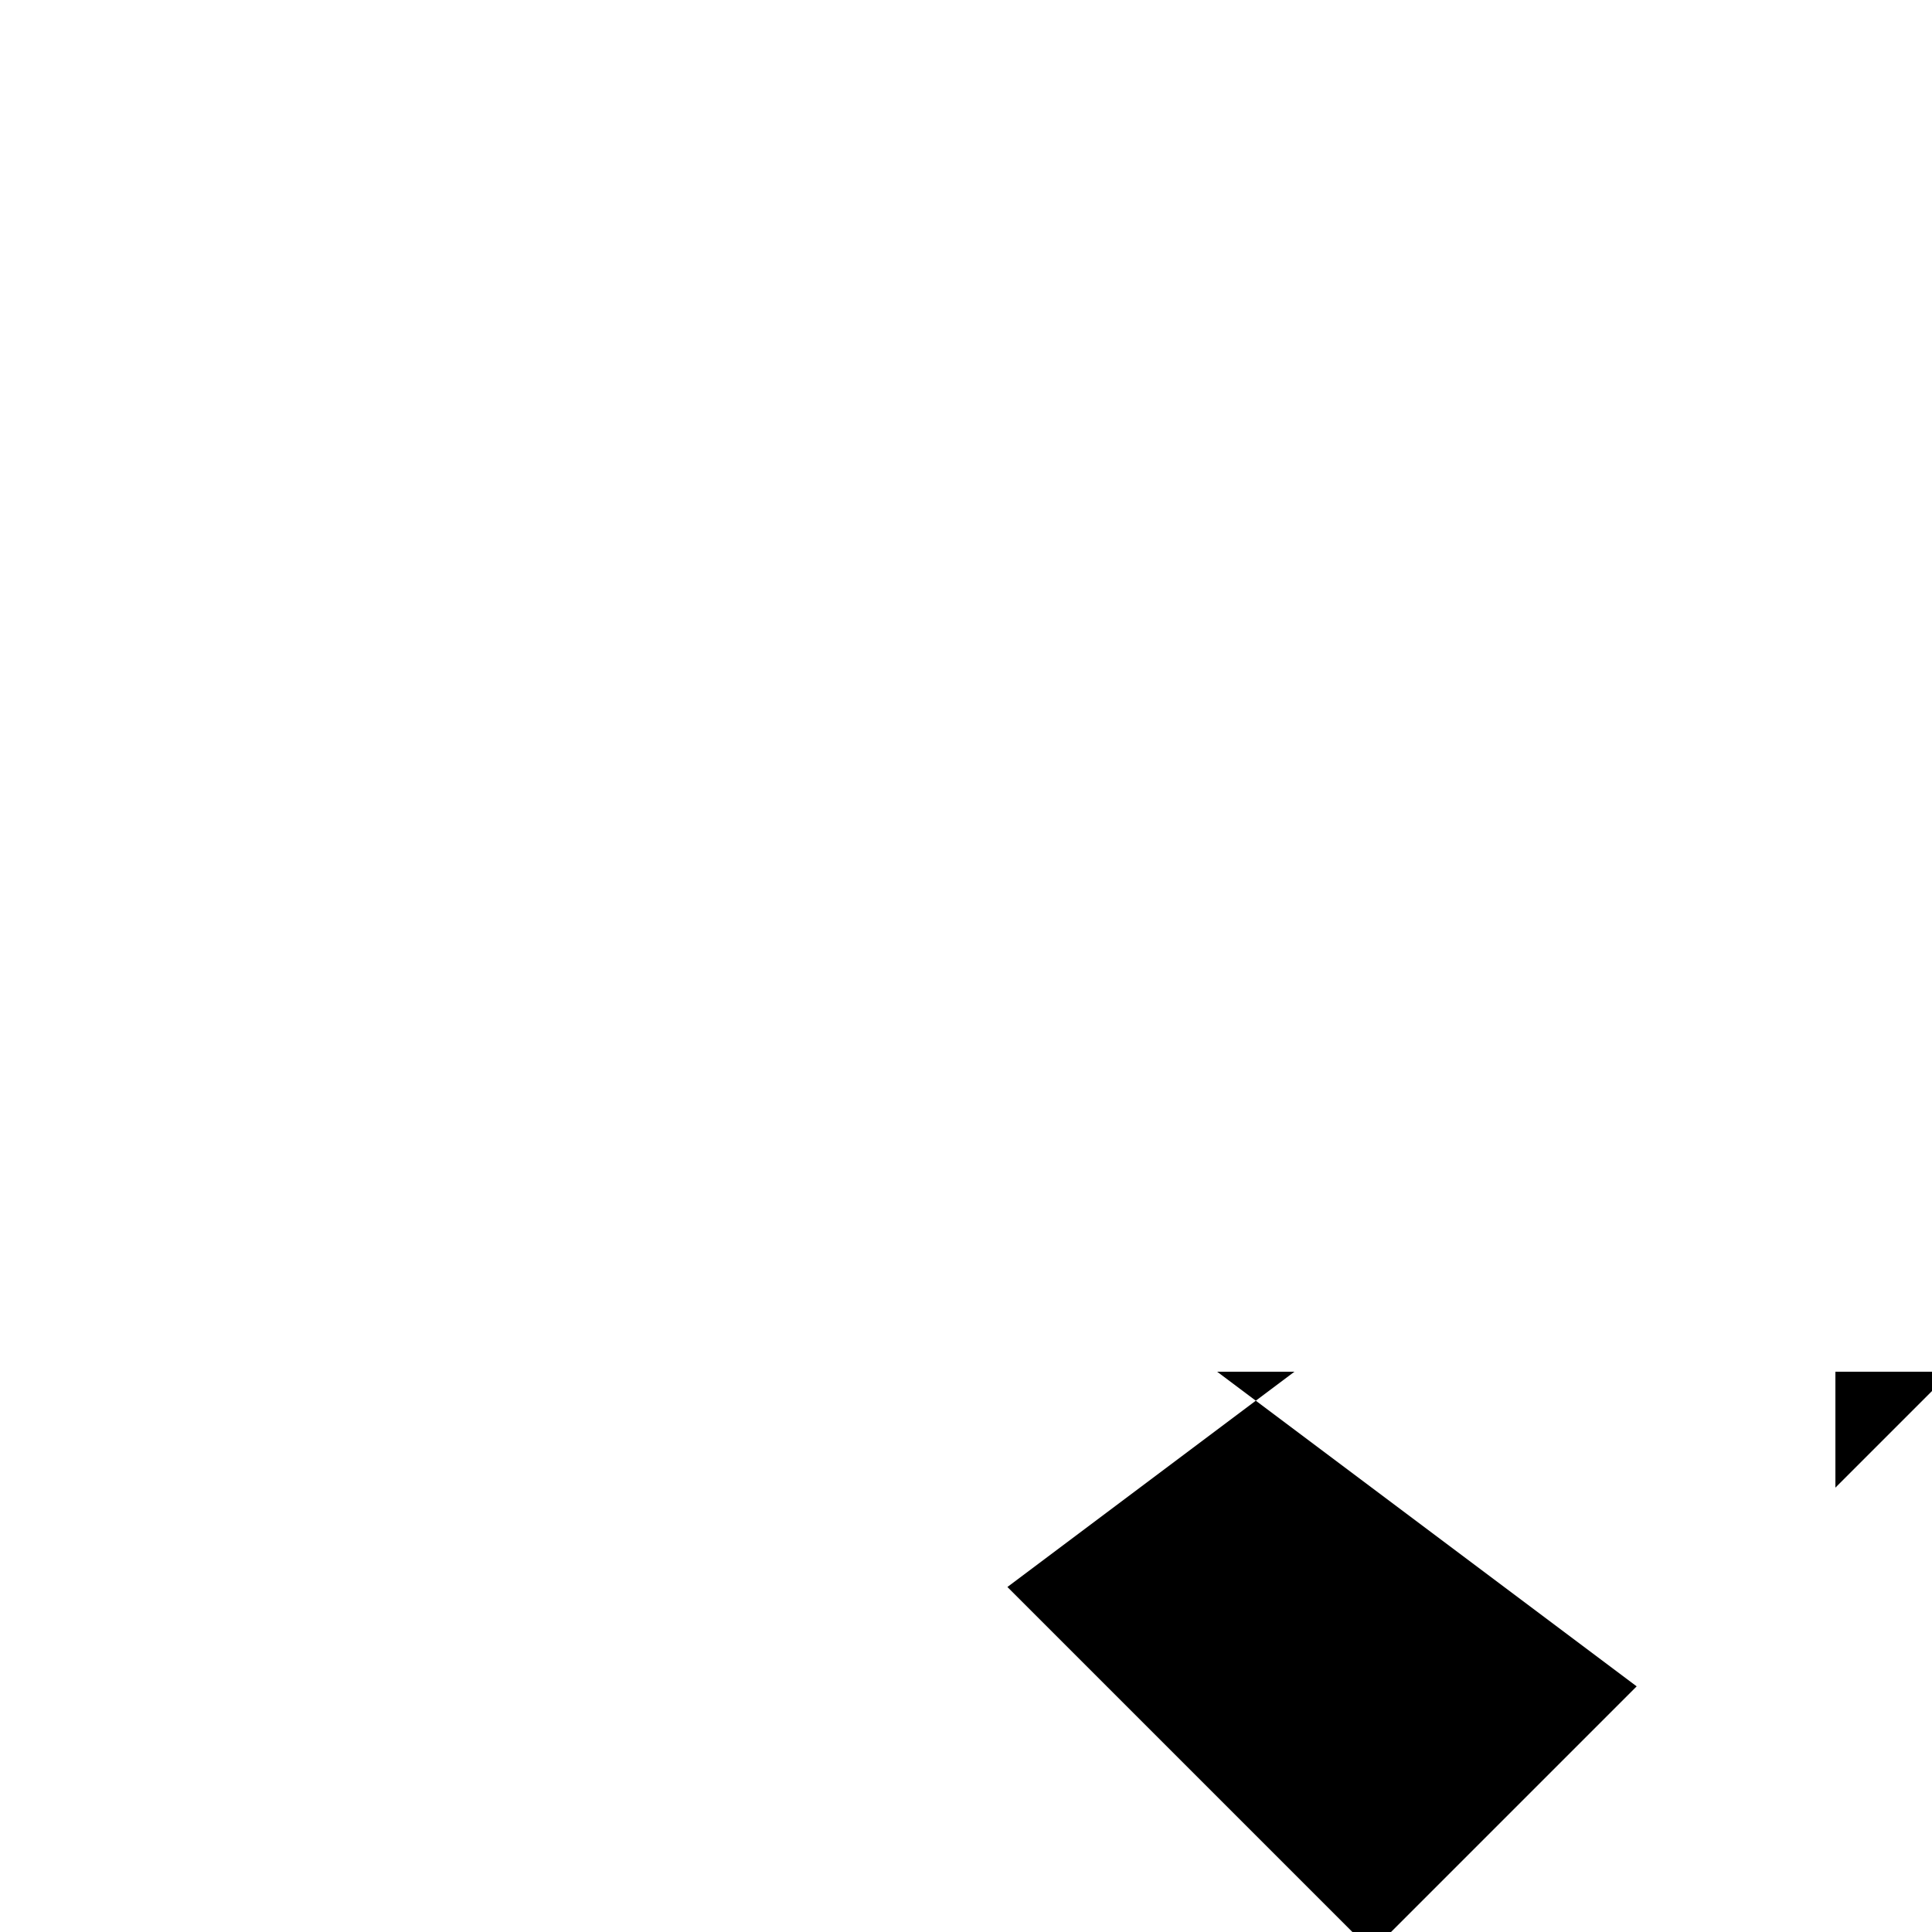 <svg xmlns="http://www.w3.org/2000/svg" viewBox="-100 -100 500 500"><path style="fill:#000000" fill-rule="evenodd" d="M 160.714,310.714 225,262.5 235,255 215,255 225,262.5 323.571,336.429 255,405 160.714,310.714 M 375,255 405,255 375,285 375,255"/></svg>
